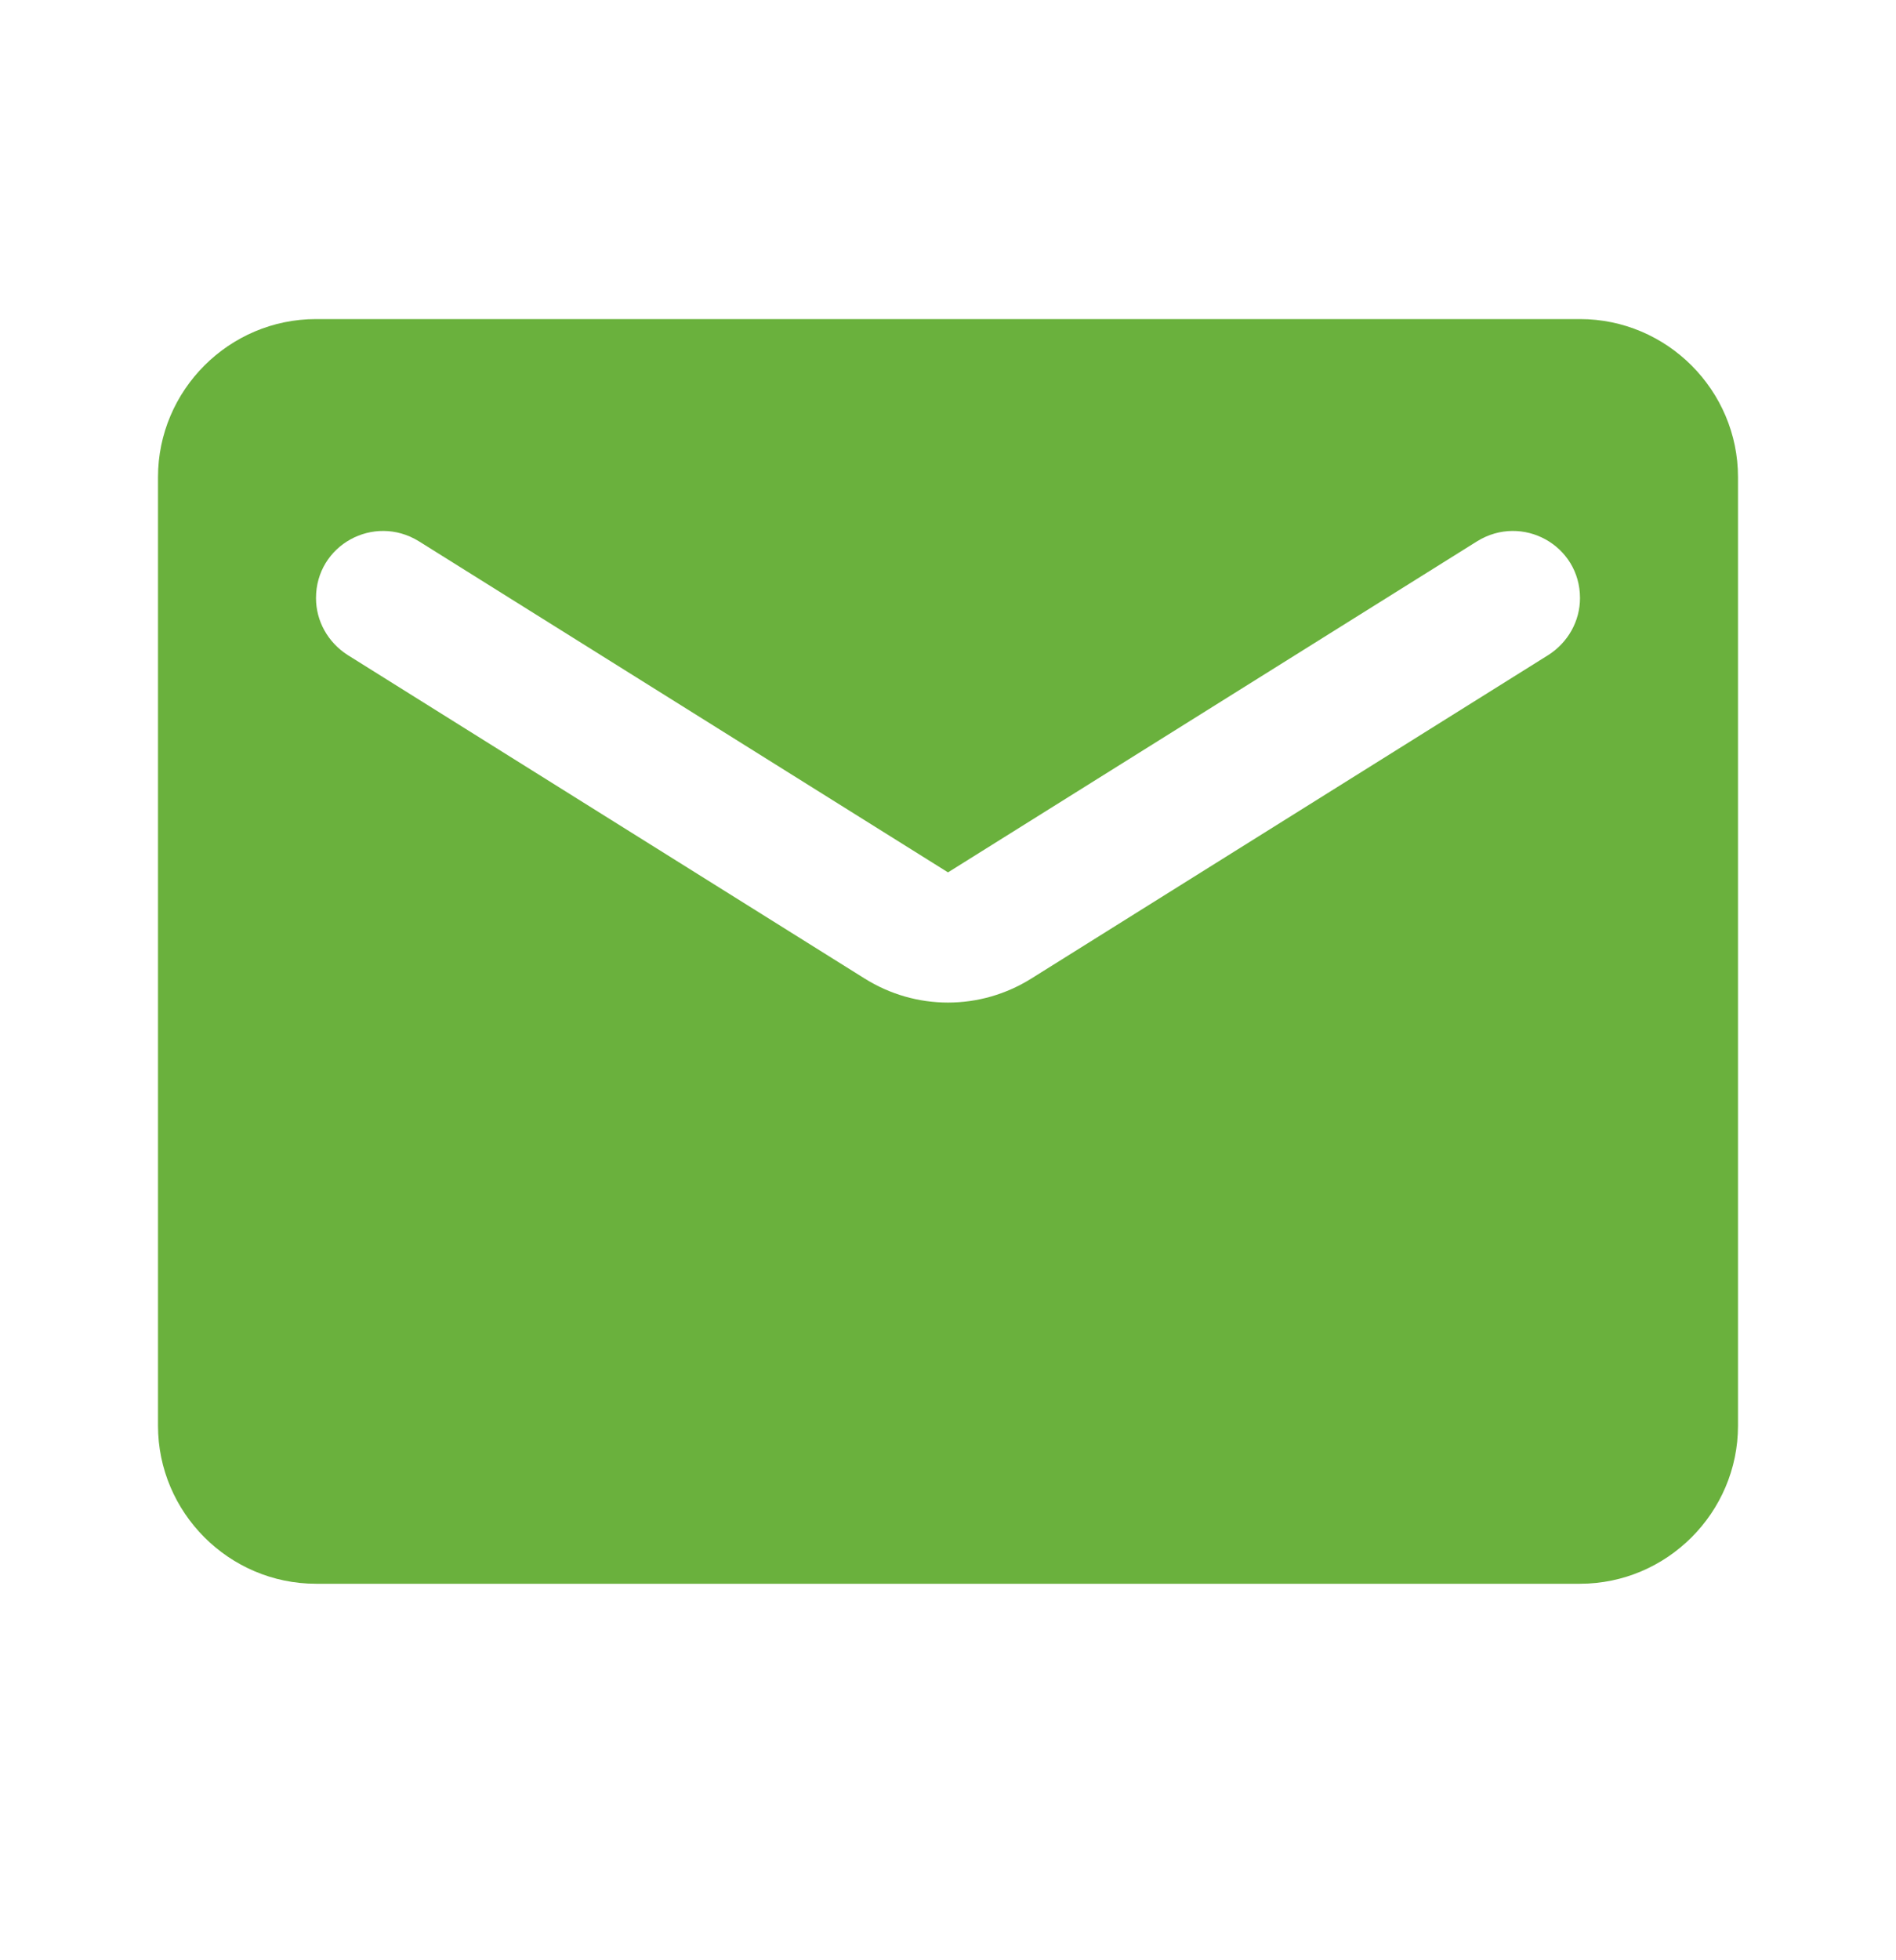 <svg width="30" height="31" viewBox="0 0 30 31" fill="none" xmlns="http://www.w3.org/2000/svg">
<g id="icon/content/markunread_24px">
<path id="icon/content/markunread_24px_2" fill-rule="evenodd" clip-rule="evenodd" d="M5 5.046H25C26.375 5.046 27.5 6.171 27.5 7.546V22.546C27.5 23.921 26.375 25.046 25 25.046H5C3.625 25.046 2.5 23.921 2.5 22.546V7.546C2.5 6.171 3.625 5.046 5 5.046ZM16.325 15.471L24.5 10.358C24.812 10.158 25 9.821 25 9.458C25 8.621 24.087 8.121 23.375 8.558L15 13.796L6.625 8.558C5.912 8.121 5 8.621 5 9.458C5 9.821 5.188 10.158 5.5 10.358L13.675 15.471C14.488 15.983 15.512 15.983 16.325 15.471Z" fill="#6AB13D"/>
</g>
</svg>
